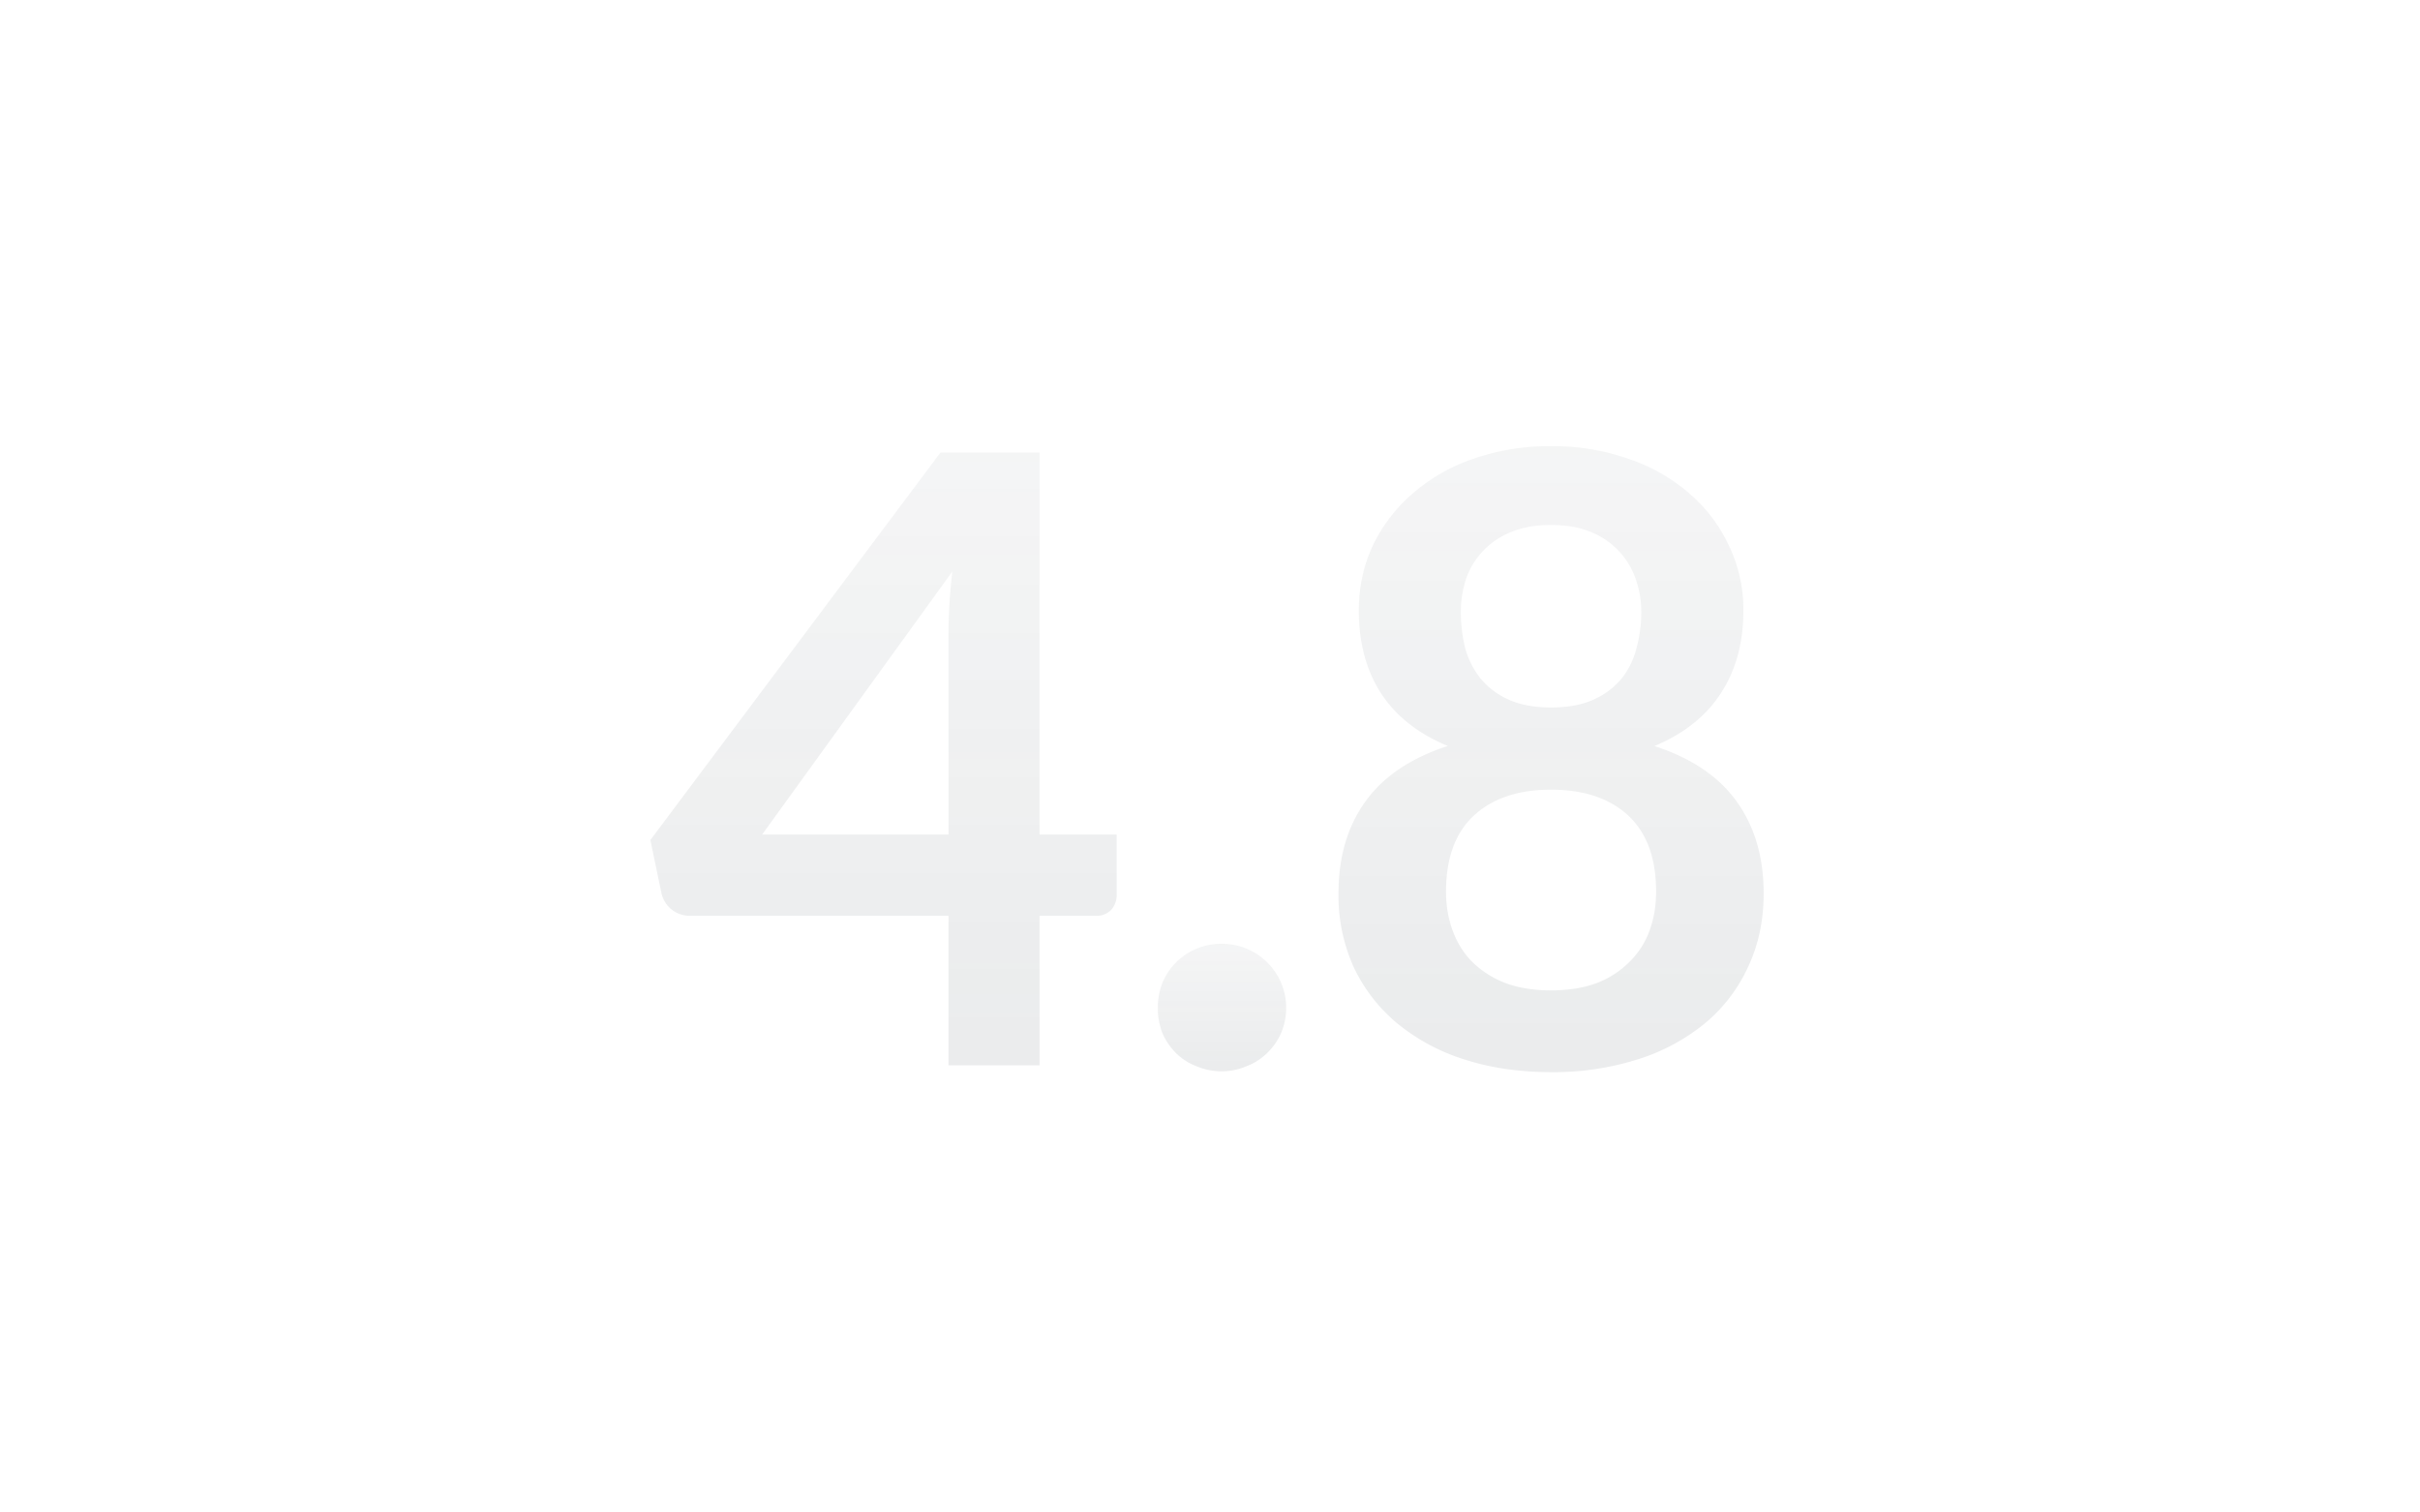 <svg width="320" height="200" fill="none" xmlns="http://www.w3.org/2000/svg">
  <path d="M205.1 130.96c2.28 0 4.27-.32 6-.95a12.4 12.4 0 0 0 4.3-2.75 11.07 11.07 0 0 0 2.7-4.14c.59-1.6.89-3.34.89-5.2 0-4.45-1.24-7.81-3.7-10.09-2.46-2.27-5.86-3.41-10.2-3.41-4.32 0-7.72 1.14-10.18 3.41-2.47 2.28-3.7 5.64-3.7 10.08 0 1.87.3 3.6.9 5.21.6 1.6 1.47 2.99 2.63 4.14a12.99 12.99 0 0 0 4.37 2.75c1.71.63 3.71.95 5.99.95Zm0-61.54c-2.06 0-3.83.31-5.32.95a10.3 10.3 0 0 0-5.94 6.22 14.07 14.07 0 0 0-.67 4.36c0 1.6.19 3.18.56 4.7a11.3 11.3 0 0 0 2.02 4.04 10.1 10.1 0 0 0 3.7 2.8c1.52.7 3.4 1.06 5.65 1.06 2.24 0 4.12-.35 5.66-1.06a10.16 10.16 0 0 0 3.7-2.8 10.7 10.7 0 0 0 1.95-4.03c.41-1.53.62-3.1.62-4.7 0-1.54-.25-3-.73-4.38a10.33 10.33 0 0 0-5.88-6.21c-1.5-.64-3.27-.95-5.32-.95Zm13.66 29.23c4.93 1.6 8.57 4.07 10.92 7.39 2.35 3.28 3.53 7.32 3.53 12.1 0 3.58-.69 6.83-2.07 9.74a21.07 21.07 0 0 1-5.71 7.45 26.4 26.4 0 0 1-8.9 4.76 36.7 36.7 0 0 1-11.43 1.68c-4.18 0-8-.56-11.48-1.68a26.47 26.47 0 0 1-8.85-4.76 21.66 21.66 0 0 1-5.77-7.45 22.98 22.98 0 0 1-2.01-9.74c0-4.78 1.17-8.81 3.52-12.1 2.36-3.32 6-5.79 10.93-7.4-3.93-1.63-6.88-3.97-8.85-7-1.94-3.02-2.91-6.66-2.91-10.91 0-3.06.61-5.92 1.84-8.57a21.06 21.06 0 0 1 5.27-6.89 23.8 23.8 0 0 1 8-4.59A30.43 30.43 0 0 1 205.1 59a30 30 0 0 1 10.26 1.68 23.7 23.7 0 0 1 8.06 4.6 20.4 20.4 0 0 1 5.2 6.88 19.42 19.42 0 0 1 1.91 8.57c0 4.25-.99 7.9-2.97 10.92-1.94 3.02-4.87 5.36-8.79 7Z" fill="url(#a)" fill-opacity=".1"/>
  <path d="M153.1 133.26c0-1.16.2-2.26.61-3.3a8.48 8.48 0 0 1 1.8-2.7 8.45 8.45 0 0 1 6.04-2.46 8.48 8.48 0 0 1 7.84 11.82 8.2 8.2 0 0 1-1.84 2.63 7.77 7.77 0 0 1-2.7 1.73 8.44 8.44 0 0 1-6.66 0 7.75 7.75 0 0 1-2.69-1.73 8.65 8.65 0 0 1-1.79-2.63 9.1 9.1 0 0 1-.61-3.36Z" fill="url(#b)" fill-opacity=".1"/>
  <path d="M125.42 110.35V83.86c0-2.5.17-5.26.5-8.28l-25.14 34.77h24.64Zm22.24 0v8.01c0 .75-.25 1.4-.73 1.96a2.7 2.7 0 0 1-2.07.78h-7.4v19.77h-12.04V121.1H91.26c-.93 0-1.75-.28-2.46-.84a3.87 3.87 0 0 1-1.34-2.18l-1.46-7 38.36-51.24h13.1v50.51h10.2Z" fill="url(#c)" fill-opacity=".1"/>
  <defs>
    <linearGradient id="a" x1="205.1" y1="59" x2="205.1" y2="141.77" gradientUnits="userSpaceOnUse">
      <stop stop-color="#2F3C45" stop-opacity=".5"/>
      <stop offset="1" stop-color="#2F3C45"/>
    </linearGradient>
    <linearGradient id="b" x1="161.58" y1="124.8" x2="161.58" y2="141.66" gradientUnits="userSpaceOnUse">
      <stop stop-color="#2F3C45" stop-opacity=".5"/>
      <stop offset="1" stop-color="#2F3C45"/>
    </linearGradient>
    <linearGradient id="c" x1="116.83" y1="59.84" x2="116.83" y2="140.87" gradientUnits="userSpaceOnUse">
      <stop stop-color="#2F3C45" stop-opacity=".5"/>
      <stop offset="1" stop-color="#2F3C45"/>
    </linearGradient>
  </defs>
</svg>
